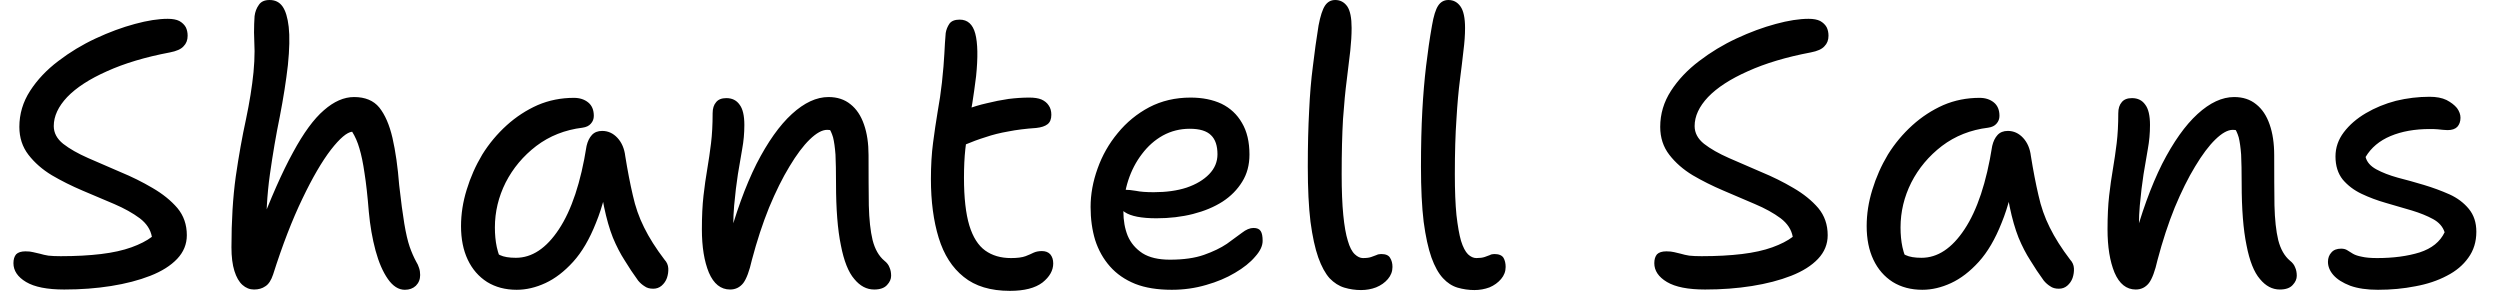 <svg width="93" height="11" viewBox="0 0 93 11" fill="none" xmlns="http://www.w3.org/2000/svg">
<path d="M2.39 10.77C1.757 10.77 1.283 10.677 0.97 10.49C0.657 10.303 0.5 10.07 0.5 9.79C0.5 9.65 0.533 9.54 0.6 9.46C0.673 9.387 0.79 9.35 0.95 9.35C1.063 9.35 1.157 9.36 1.23 9.38C1.31 9.4 1.397 9.42 1.49 9.44C1.577 9.467 1.68 9.49 1.8 9.51C1.92 9.523 2.073 9.53 2.26 9.53C2.82 9.53 3.32 9.503 3.76 9.45C4.2 9.397 4.577 9.313 4.89 9.2C5.203 9.087 5.457 8.957 5.65 8.81C5.603 8.543 5.453 8.313 5.2 8.12C4.94 7.927 4.623 7.75 4.25 7.59C3.87 7.43 3.477 7.263 3.07 7.09C2.663 6.917 2.283 6.727 1.93 6.52C1.577 6.307 1.287 6.053 1.06 5.76C0.833 5.467 0.72 5.12 0.72 4.72C0.72 4.24 0.853 3.793 1.12 3.38C1.387 2.967 1.737 2.597 2.17 2.27C2.597 1.943 3.06 1.663 3.56 1.43C4.06 1.197 4.547 1.017 5.02 0.89C5.487 0.763 5.893 0.7 6.24 0.7C6.42 0.7 6.563 0.727 6.67 0.78C6.777 0.84 6.857 0.917 6.91 1.01C6.957 1.103 6.98 1.21 6.98 1.33C6.98 1.49 6.93 1.62 6.83 1.72C6.737 1.827 6.567 1.903 6.32 1.95C5.407 2.123 4.627 2.357 3.98 2.65C3.333 2.937 2.84 3.257 2.5 3.61C2.167 3.963 2 4.323 2 4.69C2 4.943 2.117 5.163 2.35 5.35C2.59 5.537 2.9 5.713 3.28 5.88C3.66 6.047 4.06 6.22 4.48 6.4C4.9 6.573 5.297 6.77 5.67 6.99C6.05 7.21 6.36 7.46 6.6 7.74C6.833 8.02 6.95 8.357 6.95 8.75C6.95 9.083 6.83 9.377 6.59 9.63C6.35 9.883 6.017 10.093 5.59 10.26C5.163 10.427 4.677 10.553 4.13 10.64C3.583 10.727 3.003 10.77 2.39 10.77ZM9.45 10.77C9.29 10.77 9.147 10.713 9.02 10.6C8.893 10.487 8.793 10.313 8.72 10.08C8.647 9.847 8.61 9.553 8.61 9.2C8.61 8.22 8.663 7.343 8.77 6.57C8.883 5.79 9.01 5.08 9.15 4.44C9.283 3.807 9.377 3.223 9.43 2.69C9.457 2.41 9.47 2.147 9.47 1.9C9.463 1.66 9.457 1.43 9.45 1.21C9.45 0.99 9.457 0.787 9.47 0.6C9.49 0.44 9.543 0.3 9.63 0.18C9.71 0.06 9.843 0 10.03 0C10.237 0 10.397 0.08 10.51 0.24C10.623 0.4 10.7 0.653 10.74 1C10.78 1.353 10.77 1.827 10.71 2.42C10.643 3.007 10.543 3.643 10.41 4.33C10.27 5.01 10.147 5.73 10.04 6.49C9.933 7.25 9.89 8.037 9.91 8.85L9.6 8.61C10.067 7.377 10.5 6.397 10.9 5.67C11.293 4.943 11.677 4.42 12.05 4.1C12.423 3.773 12.797 3.61 13.17 3.61C13.583 3.61 13.897 3.74 14.11 4C14.323 4.267 14.487 4.643 14.6 5.13C14.713 5.623 14.797 6.21 14.85 6.89C14.917 7.483 14.98 7.96 15.04 8.32C15.1 8.68 15.167 8.967 15.24 9.18C15.313 9.387 15.393 9.57 15.48 9.73C15.527 9.803 15.563 9.883 15.59 9.97C15.617 10.05 15.63 10.137 15.63 10.23C15.63 10.39 15.577 10.523 15.47 10.63C15.363 10.73 15.227 10.78 15.06 10.78C14.827 10.78 14.617 10.647 14.43 10.38C14.243 10.113 14.09 9.76 13.97 9.32C13.85 8.873 13.767 8.393 13.72 7.88C13.673 7.293 13.62 6.813 13.56 6.44C13.507 6.067 13.443 5.76 13.37 5.52C13.303 5.287 13.213 5.08 13.1 4.9C12.907 4.92 12.643 5.143 12.31 5.57C11.977 6.003 11.623 6.61 11.25 7.39C10.87 8.177 10.507 9.117 10.16 10.21C10.087 10.43 9.99 10.577 9.87 10.65C9.757 10.73 9.617 10.77 9.45 10.77ZM19.22 10.78C18.8 10.78 18.433 10.683 18.12 10.49C17.807 10.29 17.567 10.013 17.4 9.66C17.233 9.307 17.15 8.89 17.15 8.41C17.15 7.963 17.22 7.513 17.36 7.06C17.5 6.6 17.693 6.163 17.94 5.75C18.193 5.343 18.497 4.98 18.85 4.66C19.197 4.347 19.58 4.097 20 3.91C20.42 3.73 20.87 3.64 21.35 3.64C21.563 3.64 21.74 3.697 21.88 3.81C22.02 3.923 22.09 4.09 22.09 4.31C22.09 4.423 22.053 4.52 21.98 4.6C21.913 4.68 21.81 4.73 21.67 4.75C21.017 4.83 20.443 5.057 19.95 5.43C19.463 5.803 19.083 6.257 18.81 6.79C18.543 7.323 18.41 7.88 18.41 8.46C18.41 8.727 18.433 8.97 18.48 9.19C18.527 9.41 18.627 9.693 18.78 10.04L18.06 9.07C18.273 9.283 18.453 9.423 18.6 9.49C18.74 9.557 18.937 9.59 19.19 9.59C19.79 9.59 20.323 9.237 20.79 8.53C21.263 7.817 21.607 6.783 21.82 5.43C21.86 5.257 21.927 5.12 22.02 5.02C22.113 4.92 22.24 4.87 22.4 4.87C22.62 4.87 22.81 4.957 22.97 5.13C23.13 5.303 23.227 5.53 23.26 5.81C23.347 6.35 23.44 6.833 23.54 7.26C23.633 7.687 23.773 8.087 23.96 8.46C24.147 8.84 24.4 9.24 24.72 9.66C24.807 9.753 24.853 9.86 24.86 9.98C24.867 10.1 24.85 10.22 24.81 10.34C24.77 10.453 24.703 10.55 24.61 10.63C24.523 10.703 24.42 10.74 24.3 10.74C24.167 10.74 24.06 10.71 23.98 10.65C23.893 10.597 23.813 10.527 23.74 10.44C23.56 10.193 23.393 9.943 23.24 9.69C23.08 9.443 22.933 9.16 22.8 8.84C22.673 8.52 22.563 8.137 22.47 7.69C22.377 7.25 22.31 6.727 22.27 6.12L22.73 6.1C22.603 6.96 22.417 7.69 22.17 8.29C21.93 8.897 21.647 9.38 21.32 9.74C20.993 10.1 20.65 10.363 20.29 10.53C19.93 10.697 19.573 10.78 19.22 10.78ZM32.52 10.77C32.24 10.77 31.993 10.64 31.78 10.38C31.56 10.127 31.393 9.707 31.28 9.12C31.16 8.54 31.1 7.777 31.1 6.83C31.1 6.383 31.093 6.023 31.08 5.75C31.06 5.483 31.03 5.27 30.99 5.11C30.943 4.95 30.883 4.823 30.81 4.73C30.737 4.637 30.643 4.54 30.53 4.44C30.717 4.427 30.877 4.447 31.01 4.5C31.15 4.553 31.25 4.647 31.31 4.78C31.377 4.913 31.417 5.093 31.43 5.32C31.297 5.127 31.187 4.997 31.1 4.93C31.007 4.863 30.897 4.83 30.77 4.83C30.583 4.83 30.367 4.95 30.12 5.19C29.88 5.423 29.63 5.757 29.37 6.19C29.11 6.617 28.857 7.127 28.61 7.72C28.37 8.313 28.157 8.963 27.97 9.67C27.877 10.083 27.77 10.37 27.65 10.53C27.523 10.69 27.36 10.77 27.16 10.77C26.813 10.77 26.55 10.56 26.37 10.14C26.197 9.72 26.11 9.183 26.11 8.53C26.11 8.05 26.13 7.633 26.17 7.28C26.21 6.927 26.257 6.597 26.31 6.29C26.363 5.977 26.41 5.657 26.45 5.33C26.49 5.003 26.51 4.63 26.51 4.21C26.51 4.037 26.553 3.9 26.64 3.8C26.72 3.7 26.847 3.65 27.02 3.65C27.233 3.65 27.397 3.73 27.51 3.89C27.63 4.043 27.69 4.297 27.69 4.65C27.69 4.957 27.663 5.253 27.61 5.54C27.557 5.833 27.503 6.147 27.45 6.48C27.397 6.82 27.35 7.21 27.31 7.65C27.27 8.097 27.267 8.617 27.3 9.21L27.04 9.14C27.36 7.94 27.727 6.927 28.14 6.1C28.56 5.28 29 4.66 29.46 4.24C29.92 3.82 30.373 3.61 30.82 3.61C31.147 3.61 31.42 3.7 31.64 3.88C31.86 4.053 32.027 4.303 32.14 4.63C32.253 4.95 32.31 5.33 32.31 5.77C32.31 6.497 32.313 7.12 32.32 7.64C32.333 8.167 32.38 8.597 32.46 8.93C32.547 9.27 32.693 9.527 32.9 9.7C32.993 9.773 33.057 9.857 33.09 9.95C33.13 10.037 33.15 10.14 33.15 10.26C33.15 10.38 33.1 10.493 33 10.6C32.9 10.713 32.74 10.77 32.52 10.77ZM37.57 10.82C36.85 10.82 36.277 10.647 35.85 10.3C35.423 9.96 35.113 9.477 34.92 8.85C34.727 8.223 34.63 7.493 34.63 6.66C34.63 6.16 34.657 5.71 34.71 5.31C34.763 4.903 34.82 4.52 34.88 4.16C34.947 3.793 35 3.43 35.04 3.07C35.087 2.63 35.117 2.273 35.13 2C35.143 1.72 35.16 1.463 35.18 1.23C35.2 1.103 35.247 0.987 35.32 0.88C35.393 0.78 35.52 0.73 35.7 0.73C35.993 0.73 36.187 0.903 36.28 1.25C36.373 1.603 36.383 2.133 36.31 2.84C36.263 3.213 36.217 3.547 36.17 3.84C36.117 4.127 36.07 4.407 36.03 4.68C35.983 4.96 35.943 5.25 35.91 5.55C35.877 5.857 35.86 6.21 35.86 6.61C35.86 7.357 35.927 7.95 36.06 8.39C36.193 8.823 36.39 9.133 36.65 9.32C36.91 9.507 37.23 9.6 37.61 9.6C37.843 9.6 38.023 9.577 38.15 9.53C38.27 9.483 38.37 9.44 38.45 9.4C38.537 9.36 38.64 9.34 38.76 9.34C38.893 9.34 38.997 9.38 39.07 9.46C39.143 9.547 39.18 9.66 39.18 9.8C39.18 10.06 39.047 10.297 38.78 10.51C38.507 10.717 38.103 10.82 37.57 10.82ZM35.88 5.39C35.633 5.503 35.443 5.513 35.31 5.42C35.177 5.327 35.11 5.19 35.11 5.01C35.11 4.817 35.157 4.643 35.25 4.49C35.35 4.343 35.593 4.2 35.98 4.06C36.2 3.973 36.443 3.9 36.71 3.84C36.977 3.773 37.247 3.72 37.52 3.68C37.787 3.647 38.043 3.63 38.29 3.63C38.477 3.63 38.627 3.653 38.74 3.7C38.86 3.753 38.95 3.827 39.01 3.92C39.077 4.013 39.11 4.13 39.11 4.27C39.11 4.43 39.063 4.547 38.97 4.62C38.877 4.693 38.737 4.74 38.55 4.76C38.157 4.787 37.81 4.83 37.51 4.89C37.203 4.943 36.923 5.013 36.67 5.1C36.41 5.18 36.147 5.277 35.88 5.39ZM43.59 10.78C43.057 10.78 42.603 10.707 42.23 10.56C41.85 10.407 41.537 10.19 41.29 9.91C41.043 9.63 40.86 9.303 40.74 8.93C40.627 8.557 40.57 8.147 40.57 7.7C40.57 7.227 40.657 6.75 40.83 6.27C41.003 5.783 41.253 5.343 41.58 4.95C41.907 4.55 42.297 4.23 42.75 3.99C43.21 3.75 43.723 3.63 44.29 3.63C44.73 3.63 45.113 3.707 45.44 3.86C45.767 4.02 46.02 4.257 46.2 4.57C46.387 4.883 46.48 5.277 46.48 5.75C46.48 6.137 46.39 6.473 46.21 6.76C46.03 7.053 45.787 7.3 45.48 7.5C45.167 7.7 44.8 7.853 44.38 7.96C43.96 8.067 43.507 8.12 43.02 8.12C42.46 8.12 42.067 8.043 41.84 7.89C41.62 7.737 41.51 7.567 41.51 7.38C41.51 7.267 41.537 7.183 41.59 7.13C41.643 7.083 41.737 7.06 41.87 7.06C41.97 7.06 42.1 7.073 42.26 7.1C42.413 7.133 42.633 7.15 42.92 7.15C43.387 7.15 43.793 7.093 44.14 6.98C44.493 6.86 44.773 6.693 44.98 6.48C45.187 6.267 45.29 6.02 45.29 5.74C45.29 5.42 45.21 5.183 45.05 5.03C44.89 4.87 44.627 4.79 44.26 4.79C43.9 4.79 43.567 4.873 43.26 5.04C42.96 5.207 42.7 5.437 42.48 5.73C42.26 6.017 42.09 6.343 41.97 6.71C41.85 7.083 41.79 7.47 41.79 7.87C41.79 8.203 41.843 8.503 41.95 8.77C42.063 9.037 42.247 9.253 42.5 9.42C42.753 9.58 43.093 9.66 43.52 9.66C44.027 9.66 44.45 9.6 44.79 9.48C45.13 9.36 45.413 9.223 45.64 9.07C45.86 8.91 46.047 8.773 46.2 8.66C46.353 8.54 46.497 8.48 46.63 8.48C46.763 8.48 46.853 8.52 46.9 8.6C46.947 8.673 46.97 8.793 46.97 8.96C46.97 9.147 46.877 9.343 46.69 9.55C46.51 9.763 46.26 9.963 45.94 10.15C45.627 10.337 45.27 10.487 44.87 10.6C44.463 10.72 44.037 10.78 43.59 10.78ZM50.63 10.79C50.417 10.79 50.21 10.76 50.01 10.7C49.81 10.64 49.627 10.523 49.46 10.35C49.3 10.17 49.16 9.913 49.04 9.58C48.92 9.24 48.823 8.797 48.75 8.25C48.683 7.697 48.65 7.013 48.65 6.2C48.65 5.42 48.667 4.727 48.7 4.12C48.727 3.52 48.773 2.967 48.84 2.46C48.9 1.947 48.97 1.443 49.05 0.95C49.117 0.597 49.197 0.35 49.29 0.21C49.383 0.07 49.51 0 49.67 0C49.857 0 50.007 0.08 50.12 0.24C50.227 0.4 50.28 0.667 50.28 1.04C50.28 1.3 50.263 1.583 50.23 1.89C50.19 2.197 50.147 2.557 50.1 2.97C50.047 3.377 50 3.863 49.96 4.43C49.927 4.997 49.91 5.68 49.91 6.48C49.91 7.087 49.93 7.593 49.97 8C50.01 8.407 50.067 8.727 50.14 8.96C50.207 9.193 50.293 9.36 50.4 9.46C50.5 9.553 50.6 9.6 50.7 9.6C50.833 9.6 50.937 9.587 51.01 9.56C51.083 9.533 51.147 9.51 51.2 9.49C51.253 9.463 51.313 9.45 51.38 9.45C51.547 9.45 51.657 9.497 51.71 9.59C51.77 9.683 51.8 9.797 51.8 9.93C51.8 10.097 51.743 10.247 51.63 10.38C51.517 10.513 51.37 10.617 51.19 10.69C51.017 10.757 50.83 10.79 50.63 10.79ZM54.85 10.79C54.637 10.79 54.427 10.76 54.22 10.7C54.02 10.64 53.84 10.523 53.68 10.35C53.513 10.17 53.37 9.913 53.25 9.58C53.13 9.24 53.033 8.797 52.96 8.25C52.893 7.697 52.86 7.013 52.86 6.2C52.86 5.42 52.877 4.727 52.91 4.12C52.943 3.52 52.99 2.967 53.05 2.46C53.11 1.947 53.183 1.443 53.27 0.95C53.33 0.597 53.407 0.35 53.5 0.21C53.593 0.07 53.72 0 53.88 0C54.067 0 54.217 0.08 54.33 0.24C54.443 0.4 54.5 0.667 54.5 1.04C54.5 1.3 54.48 1.583 54.44 1.89C54.407 2.197 54.363 2.557 54.31 2.97C54.257 3.377 54.213 3.863 54.18 4.43C54.14 4.997 54.12 5.68 54.12 6.48C54.12 7.087 54.14 7.593 54.18 8C54.227 8.407 54.283 8.727 54.35 8.96C54.423 9.193 54.51 9.36 54.61 9.46C54.71 9.553 54.813 9.6 54.92 9.6C55.047 9.6 55.15 9.587 55.23 9.56C55.303 9.533 55.367 9.51 55.42 9.49C55.467 9.463 55.523 9.45 55.59 9.45C55.757 9.45 55.87 9.497 55.93 9.59C55.983 9.683 56.01 9.797 56.01 9.93C56.01 10.097 55.953 10.247 55.84 10.38C55.727 10.513 55.583 10.617 55.41 10.69C55.23 10.757 55.043 10.79 54.85 10.79ZM63.43 10.77C62.797 10.77 62.323 10.677 62.01 10.49C61.697 10.303 61.54 10.07 61.54 9.79C61.54 9.65 61.573 9.54 61.64 9.46C61.713 9.387 61.83 9.35 61.99 9.35C62.103 9.35 62.2 9.36 62.28 9.38C62.353 9.4 62.437 9.42 62.53 9.44C62.617 9.467 62.72 9.49 62.84 9.51C62.96 9.523 63.113 9.53 63.3 9.53C63.86 9.53 64.36 9.503 64.8 9.45C65.24 9.397 65.617 9.313 65.93 9.2C66.243 9.087 66.497 8.957 66.69 8.81C66.643 8.543 66.493 8.313 66.24 8.12C65.98 7.927 65.66 7.75 65.28 7.59C64.907 7.43 64.517 7.263 64.11 7.09C63.703 6.917 63.323 6.727 62.97 6.52C62.617 6.307 62.327 6.053 62.1 5.76C61.873 5.467 61.76 5.12 61.76 4.72C61.76 4.24 61.893 3.793 62.16 3.38C62.427 2.967 62.777 2.597 63.21 2.27C63.637 1.943 64.1 1.663 64.6 1.43C65.1 1.197 65.587 1.017 66.06 0.89C66.527 0.763 66.933 0.7 67.28 0.7C67.46 0.7 67.603 0.727 67.71 0.78C67.817 0.84 67.897 0.917 67.95 1.01C67.997 1.103 68.02 1.21 68.02 1.33C68.02 1.49 67.97 1.62 67.87 1.72C67.777 1.827 67.607 1.903 67.36 1.95C66.447 2.123 65.667 2.357 65.02 2.65C64.373 2.937 63.88 3.257 63.54 3.61C63.207 3.963 63.04 4.323 63.04 4.69C63.04 4.943 63.157 5.163 63.39 5.35C63.63 5.537 63.94 5.713 64.32 5.88C64.7 6.047 65.1 6.22 65.52 6.4C65.94 6.573 66.337 6.77 66.71 6.99C67.09 7.21 67.4 7.46 67.64 7.74C67.873 8.02 67.99 8.357 67.99 8.75C67.99 9.083 67.87 9.377 67.63 9.63C67.39 9.883 67.057 10.093 66.63 10.26C66.203 10.427 65.717 10.553 65.17 10.64C64.623 10.727 64.043 10.77 63.43 10.77ZM71.51 10.78C71.09 10.78 70.723 10.683 70.41 10.49C70.097 10.29 69.857 10.013 69.69 9.66C69.523 9.307 69.44 8.89 69.44 8.41C69.44 7.963 69.51 7.513 69.65 7.06C69.79 6.6 69.983 6.163 70.23 5.75C70.483 5.343 70.787 4.98 71.14 4.66C71.487 4.347 71.87 4.097 72.29 3.91C72.71 3.73 73.16 3.64 73.64 3.64C73.853 3.64 74.03 3.697 74.17 3.81C74.31 3.923 74.38 4.09 74.38 4.31C74.38 4.423 74.343 4.52 74.27 4.6C74.203 4.68 74.1 4.73 73.96 4.75C73.307 4.83 72.733 5.057 72.24 5.43C71.753 5.803 71.373 6.257 71.1 6.79C70.833 7.323 70.7 7.88 70.7 8.46C70.7 8.727 70.723 8.97 70.77 9.19C70.817 9.41 70.917 9.693 71.07 10.04L70.35 9.07C70.563 9.283 70.743 9.423 70.89 9.49C71.03 9.557 71.227 9.59 71.48 9.59C72.08 9.59 72.613 9.237 73.08 8.53C73.553 7.817 73.897 6.783 74.11 5.43C74.15 5.257 74.217 5.12 74.31 5.02C74.403 4.92 74.53 4.87 74.69 4.87C74.91 4.87 75.1 4.957 75.26 5.13C75.42 5.303 75.517 5.53 75.55 5.81C75.637 6.35 75.73 6.833 75.83 7.26C75.923 7.687 76.063 8.087 76.25 8.46C76.437 8.84 76.69 9.24 77.01 9.66C77.097 9.753 77.143 9.86 77.15 9.98C77.157 10.1 77.14 10.22 77.1 10.34C77.06 10.453 76.993 10.55 76.9 10.63C76.813 10.703 76.71 10.74 76.59 10.74C76.457 10.74 76.35 10.71 76.27 10.65C76.183 10.597 76.103 10.527 76.03 10.44C75.85 10.193 75.683 9.943 75.53 9.69C75.37 9.443 75.223 9.16 75.09 8.84C74.963 8.52 74.853 8.137 74.76 7.69C74.667 7.25 74.6 6.727 74.56 6.12L75.02 6.1C74.893 6.96 74.707 7.69 74.46 8.29C74.22 8.897 73.937 9.38 73.61 9.74C73.283 10.1 72.94 10.363 72.58 10.53C72.22 10.697 71.863 10.78 71.51 10.78ZM84.81 10.77C84.53 10.77 84.283 10.64 84.07 10.38C83.85 10.127 83.683 9.707 83.57 9.12C83.45 8.54 83.39 7.777 83.39 6.83C83.39 6.383 83.383 6.023 83.37 5.75C83.35 5.483 83.32 5.27 83.28 5.11C83.233 4.95 83.173 4.823 83.1 4.73C83.027 4.637 82.933 4.54 82.82 4.44C83.007 4.427 83.167 4.447 83.3 4.5C83.44 4.553 83.54 4.647 83.6 4.78C83.667 4.913 83.707 5.093 83.72 5.32C83.587 5.127 83.477 4.997 83.39 4.93C83.297 4.863 83.187 4.83 83.06 4.83C82.873 4.83 82.657 4.95 82.41 5.19C82.17 5.423 81.92 5.757 81.66 6.19C81.4 6.617 81.147 7.127 80.9 7.72C80.66 8.313 80.447 8.963 80.26 9.67C80.167 10.083 80.06 10.37 79.94 10.53C79.813 10.69 79.65 10.77 79.45 10.77C79.103 10.77 78.84 10.56 78.66 10.14C78.487 9.72 78.4 9.183 78.4 8.53C78.4 8.05 78.42 7.633 78.46 7.28C78.5 6.927 78.547 6.597 78.6 6.29C78.653 5.977 78.7 5.657 78.74 5.33C78.78 5.003 78.8 4.63 78.8 4.21C78.8 4.037 78.843 3.9 78.93 3.8C79.01 3.7 79.137 3.65 79.31 3.65C79.523 3.65 79.687 3.73 79.8 3.89C79.92 4.043 79.98 4.297 79.98 4.65C79.98 4.957 79.953 5.253 79.9 5.54C79.847 5.833 79.793 6.147 79.74 6.48C79.687 6.82 79.64 7.21 79.6 7.65C79.56 8.097 79.557 8.617 79.59 9.21L79.33 9.14C79.65 7.94 80.017 6.927 80.43 6.1C80.85 5.28 81.29 4.66 81.75 4.24C82.21 3.82 82.663 3.61 83.11 3.61C83.437 3.61 83.71 3.7 83.93 3.88C84.15 4.053 84.317 4.303 84.43 4.63C84.543 4.95 84.6 5.33 84.6 5.77C84.6 6.497 84.603 7.12 84.61 7.64C84.623 8.167 84.67 8.597 84.75 8.93C84.837 9.27 84.983 9.527 85.19 9.7C85.283 9.773 85.347 9.857 85.38 9.95C85.42 10.037 85.44 10.14 85.44 10.26C85.44 10.38 85.39 10.493 85.29 10.6C85.19 10.713 85.03 10.77 84.81 10.77ZM88.46 10.78C88.053 10.78 87.71 10.73 87.43 10.63C87.15 10.523 86.94 10.39 86.8 10.23C86.667 10.077 86.6 9.913 86.6 9.74C86.6 9.6 86.643 9.483 86.73 9.39C86.81 9.297 86.93 9.25 87.09 9.25C87.183 9.25 87.26 9.27 87.32 9.31C87.38 9.35 87.45 9.393 87.53 9.44C87.61 9.487 87.72 9.523 87.86 9.55C88 9.583 88.19 9.6 88.43 9.6C89.03 9.6 89.557 9.53 90.01 9.39C90.463 9.243 90.773 8.993 90.94 8.64C90.873 8.433 90.73 8.27 90.51 8.15C90.29 8.03 90.027 7.923 89.72 7.83C89.413 7.743 89.093 7.65 88.76 7.55C88.433 7.457 88.13 7.343 87.85 7.21C87.57 7.077 87.337 6.9 87.15 6.68C86.97 6.453 86.88 6.167 86.88 5.82C86.88 5.493 86.983 5.193 87.19 4.92C87.397 4.647 87.67 4.41 88.01 4.21C88.35 4.01 88.723 3.857 89.13 3.75C89.543 3.65 89.96 3.6 90.38 3.6C90.633 3.6 90.843 3.64 91.01 3.72C91.177 3.807 91.307 3.907 91.4 4.02C91.487 4.14 91.53 4.26 91.53 4.38C91.53 4.52 91.49 4.633 91.41 4.72C91.33 4.8 91.21 4.84 91.05 4.84C90.997 4.84 90.94 4.837 90.88 4.83C90.827 4.823 90.76 4.817 90.68 4.81C90.6 4.803 90.503 4.8 90.39 4.8C89.83 4.8 89.343 4.887 88.93 5.06C88.517 5.233 88.207 5.493 88 5.84C88.047 6.027 88.18 6.18 88.4 6.3C88.62 6.42 88.887 6.523 89.2 6.61C89.513 6.69 89.837 6.78 90.17 6.88C90.503 6.98 90.82 7.097 91.12 7.23C91.413 7.363 91.653 7.543 91.84 7.77C92.027 7.997 92.12 8.28 92.12 8.62C92.12 8.993 92.02 9.317 91.82 9.59C91.627 9.863 91.36 10.087 91.02 10.26C90.68 10.44 90.29 10.57 89.85 10.65C89.41 10.737 88.947 10.78 88.46 10.78Z" fill="black"/>
</svg>
